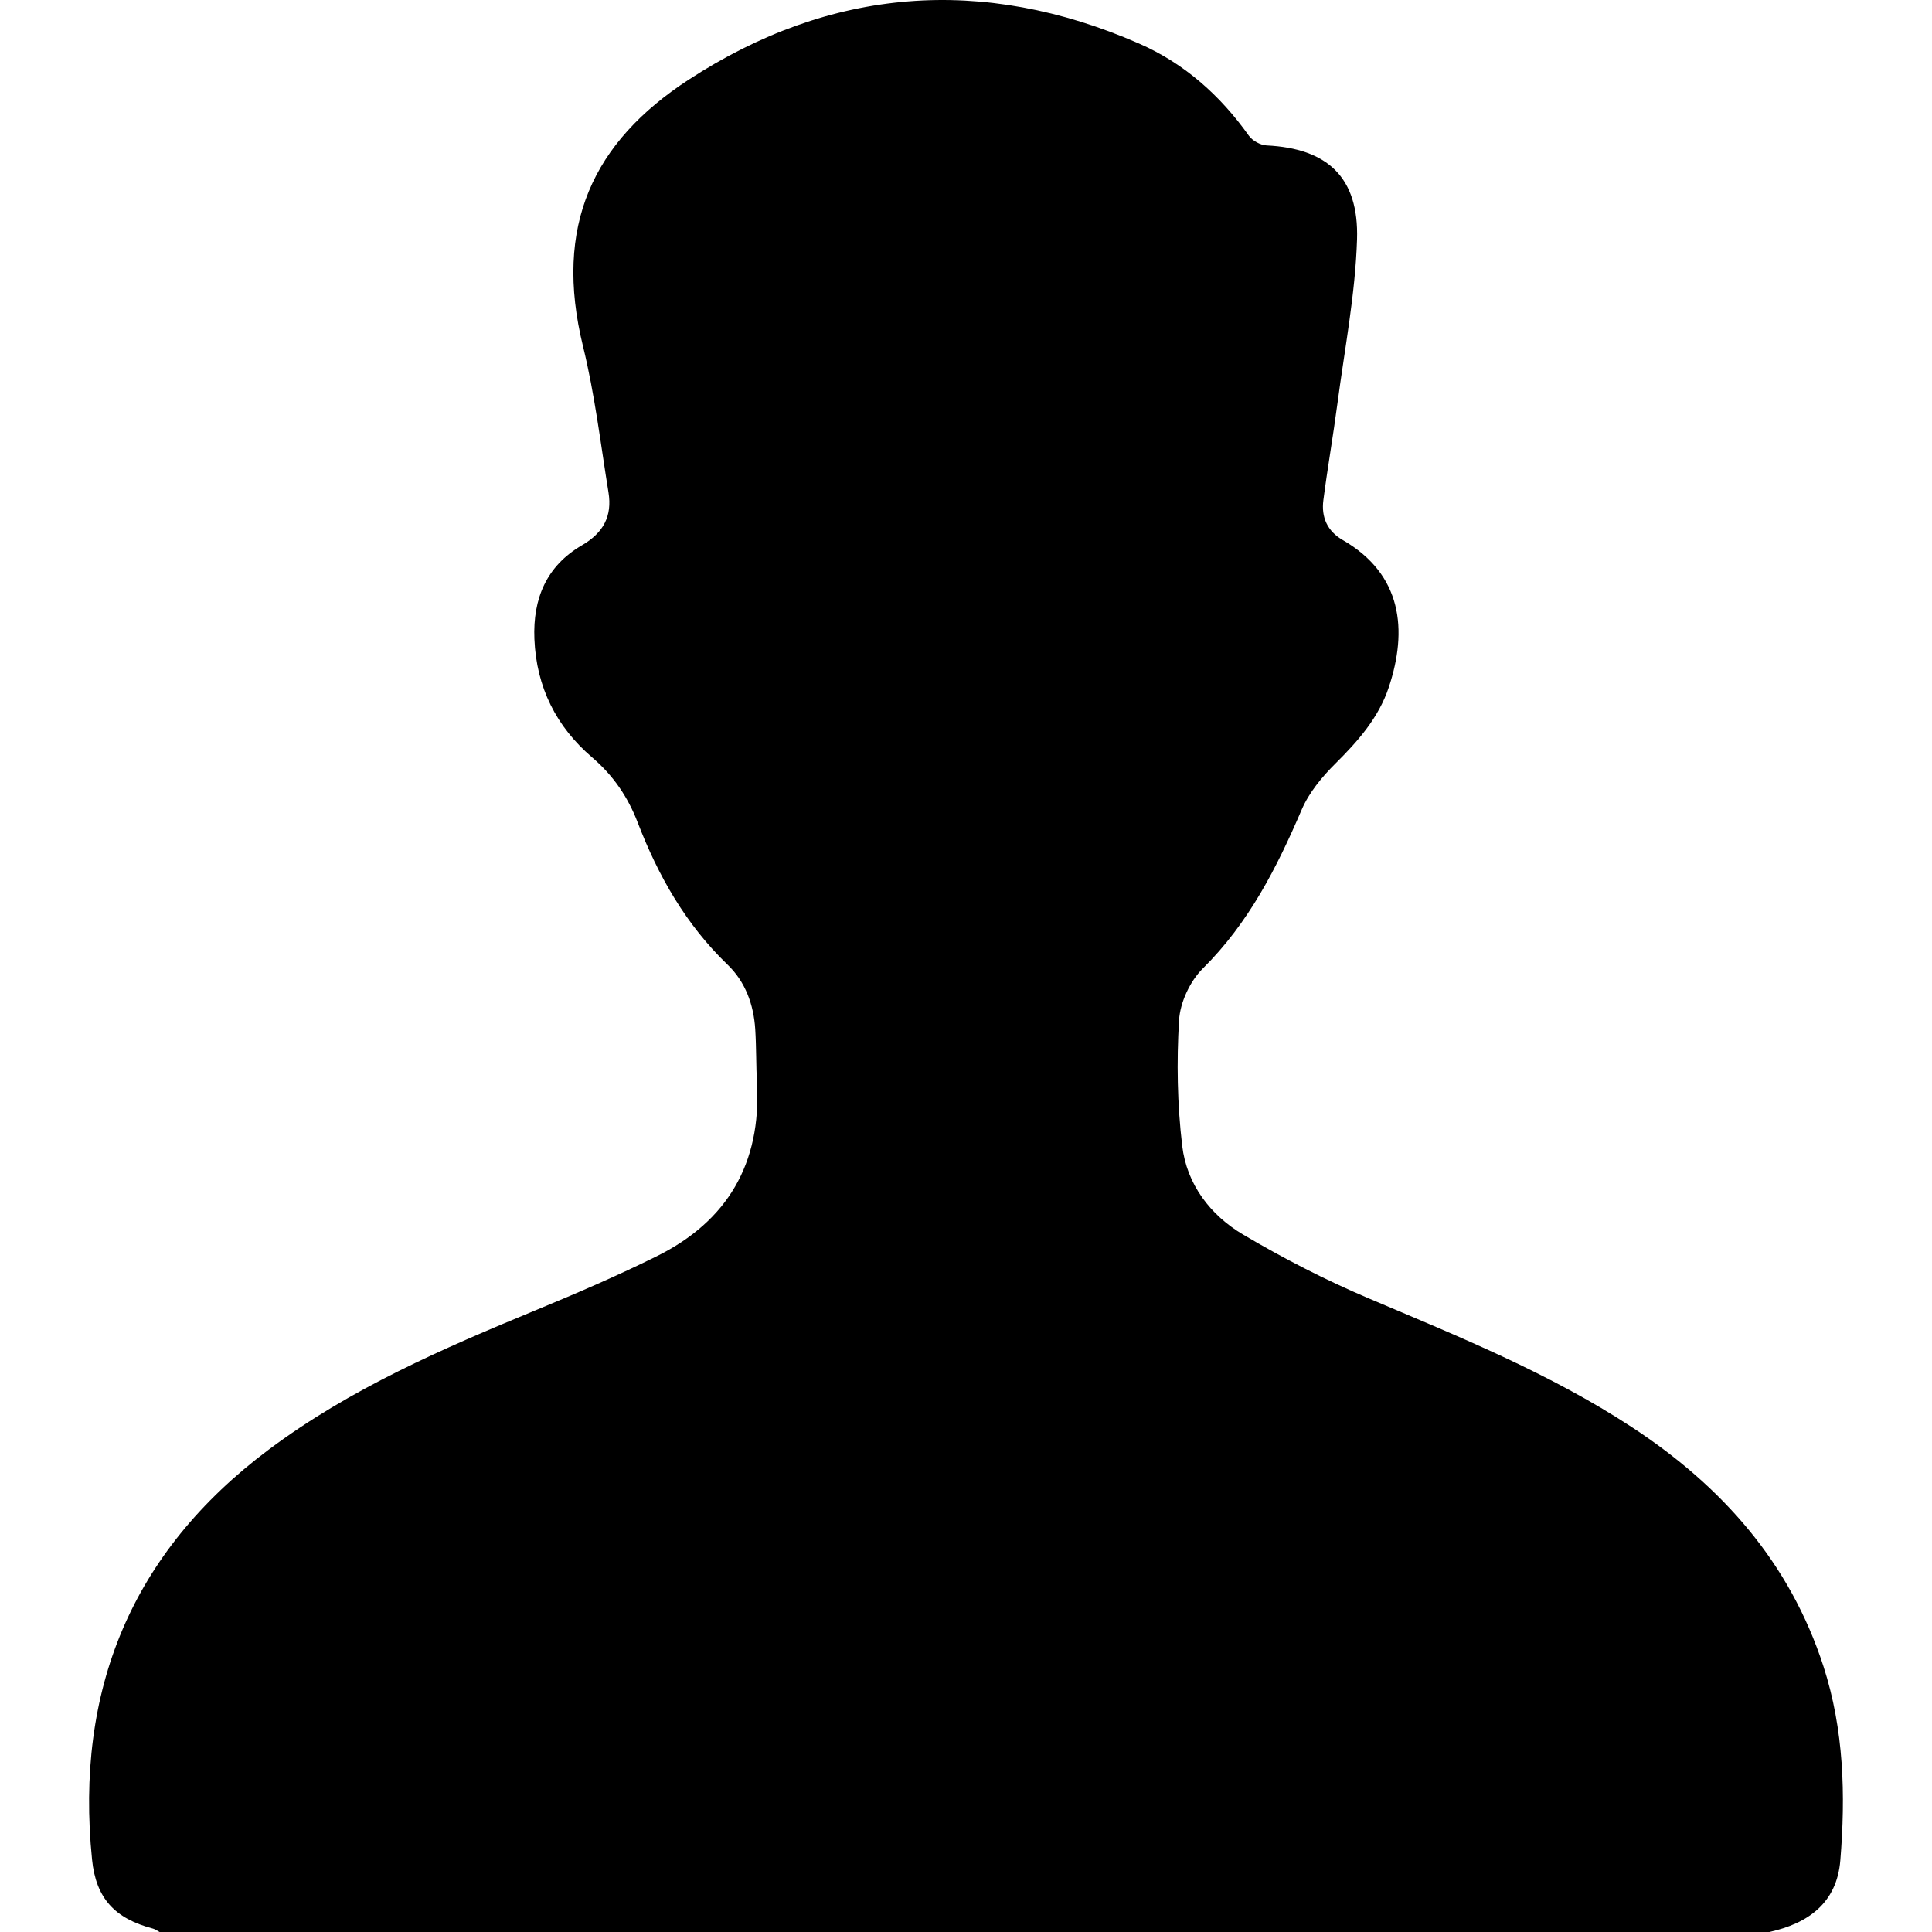 <?xml version="1.0" encoding="utf-8"?>
<!-- Generator: Adobe Illustrator 16.0.4, SVG Export Plug-In . SVG Version: 6.00 Build 0)  -->
<!DOCTYPE svg PUBLIC "-//W3C//DTD SVG 1.0//EN" "http://www.w3.org/TR/2001/REC-SVG-20010904/DTD/svg10.dtd">
<svg version="1.0" id="Layer_1" xmlns="http://www.w3.org/2000/svg" xmlns:xlink="http://www.w3.org/1999/xlink" x="0px" y="0px"
	 width="180px" height="180px" viewBox="0 0 180 180" enable-background="new 0 0 180 180" xml:space="preserve">
<path fill-rule="evenodd" clip-rule="evenodd" d="M14.861,180c-0.198-0.105-0.386-0.255-0.597-0.311
	c-3.586-0.944-5.326-2.841-5.688-6.439c-1.59-15.77,3.661-28.616,16.455-38.188c7.61-5.694,16.249-9.427,24.963-13.026
	c3.776-1.56,7.539-3.181,11.198-4.996c6.6-3.274,9.736-8.667,9.335-16.071c-0.091-1.694-0.055-3.396-0.164-5.088
	c-0.147-2.292-0.917-4.407-2.573-6.001c-3.887-3.737-6.463-8.268-8.371-13.233c-0.917-2.387-2.267-4.384-4.258-6.088
	c-3.332-2.852-5.188-6.53-5.372-11.024c-0.155-3.793,1.144-6.821,4.431-8.734c2.008-1.168,2.827-2.727,2.472-4.918
	c-0.738-4.55-1.277-9.155-2.375-13.621c-2.754-11.21,0.92-19.015,9.827-24.826c13.215-8.62,27.405-9.741,41.968-3.384
	c4.202,1.834,7.567,4.822,10.238,8.587c0.334,0.471,1.082,0.882,1.658,0.91c5.644,0.275,8.605,2.949,8.424,8.756
	c-0.16,5.109-1.154,10.194-1.825,15.283c-0.397,3.01-0.923,6.003-1.312,9.015c-0.204,1.574,0.36,2.877,1.799,3.706
	c5.553,3.197,6.067,8.401,4.3,13.713c-0.948,2.852-2.869,5.023-4.975,7.115c-1.251,1.242-2.462,2.706-3.146,4.304
	c-2.321,5.413-4.935,10.556-9.206,14.787c-1.193,1.182-2.115,3.153-2.217,4.819c-0.234,3.886-0.165,7.838,0.293,11.703
	c0.425,3.59,2.622,6.471,5.691,8.282c3.757,2.219,7.672,4.232,11.688,5.936c8.399,3.562,16.853,6.973,24.529,12.006
	c8.377,5.492,14.71,12.611,17.84,22.285c1.906,5.896,2.065,11.977,1.568,18.07c-0.322,3.948-2.975,5.873-6.62,6.672
	C114.847,180,64.854,180,14.861,180z"/>
</svg>
